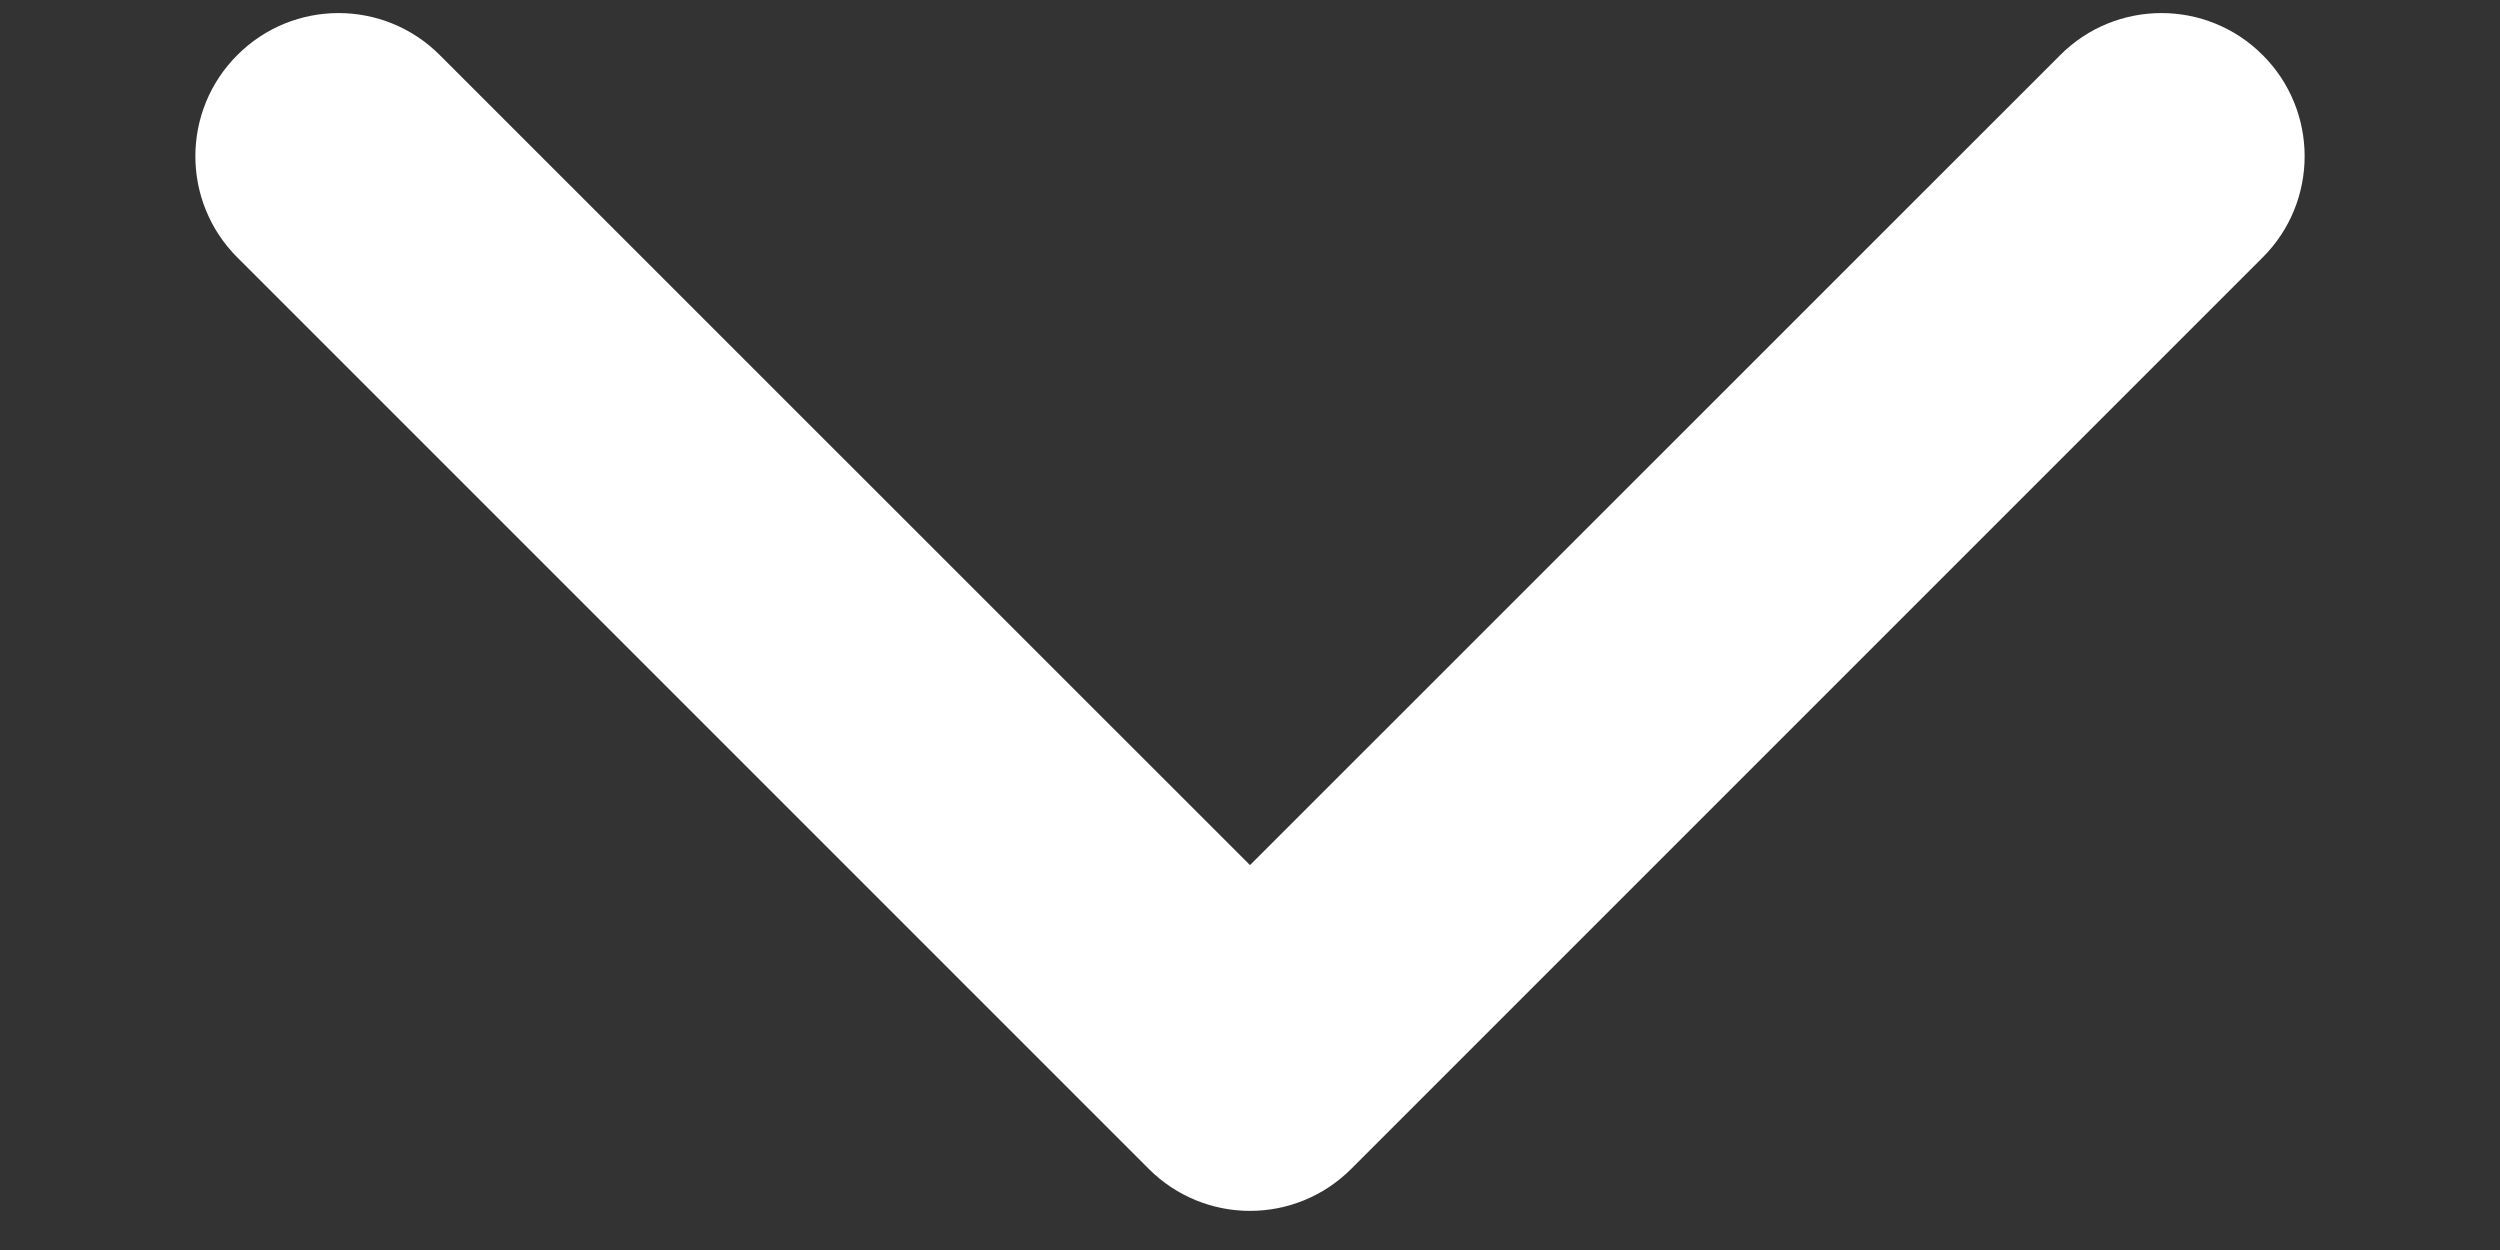 <svg width="12" height="6" viewBox="0 0 12 6" fill="none" xmlns="http://www.w3.org/2000/svg">
<rect x="0" y="0" width="12" height="6" fill="#333333" stroke="none"/>
<path fill-rule="evenodd" clip-rule="evenodd" d="M1.316 0.441C1.486 0.27 1.764 0.27 1.934 0.441L6 4.506L10.066 0.441C10.236 0.27 10.514 0.27 10.684 0.441C10.855 0.611 10.855 0.889 10.684 1.059L6.309 5.434C6.138 5.605 5.862 5.605 5.691 5.434L1.316 1.059C1.145 0.889 1.145 0.611 1.316 0.441Z" fill="white" stroke="white" stroke-width="0.5" stroke-linecap="round" stroke-linejoin="round"/>
</svg>
